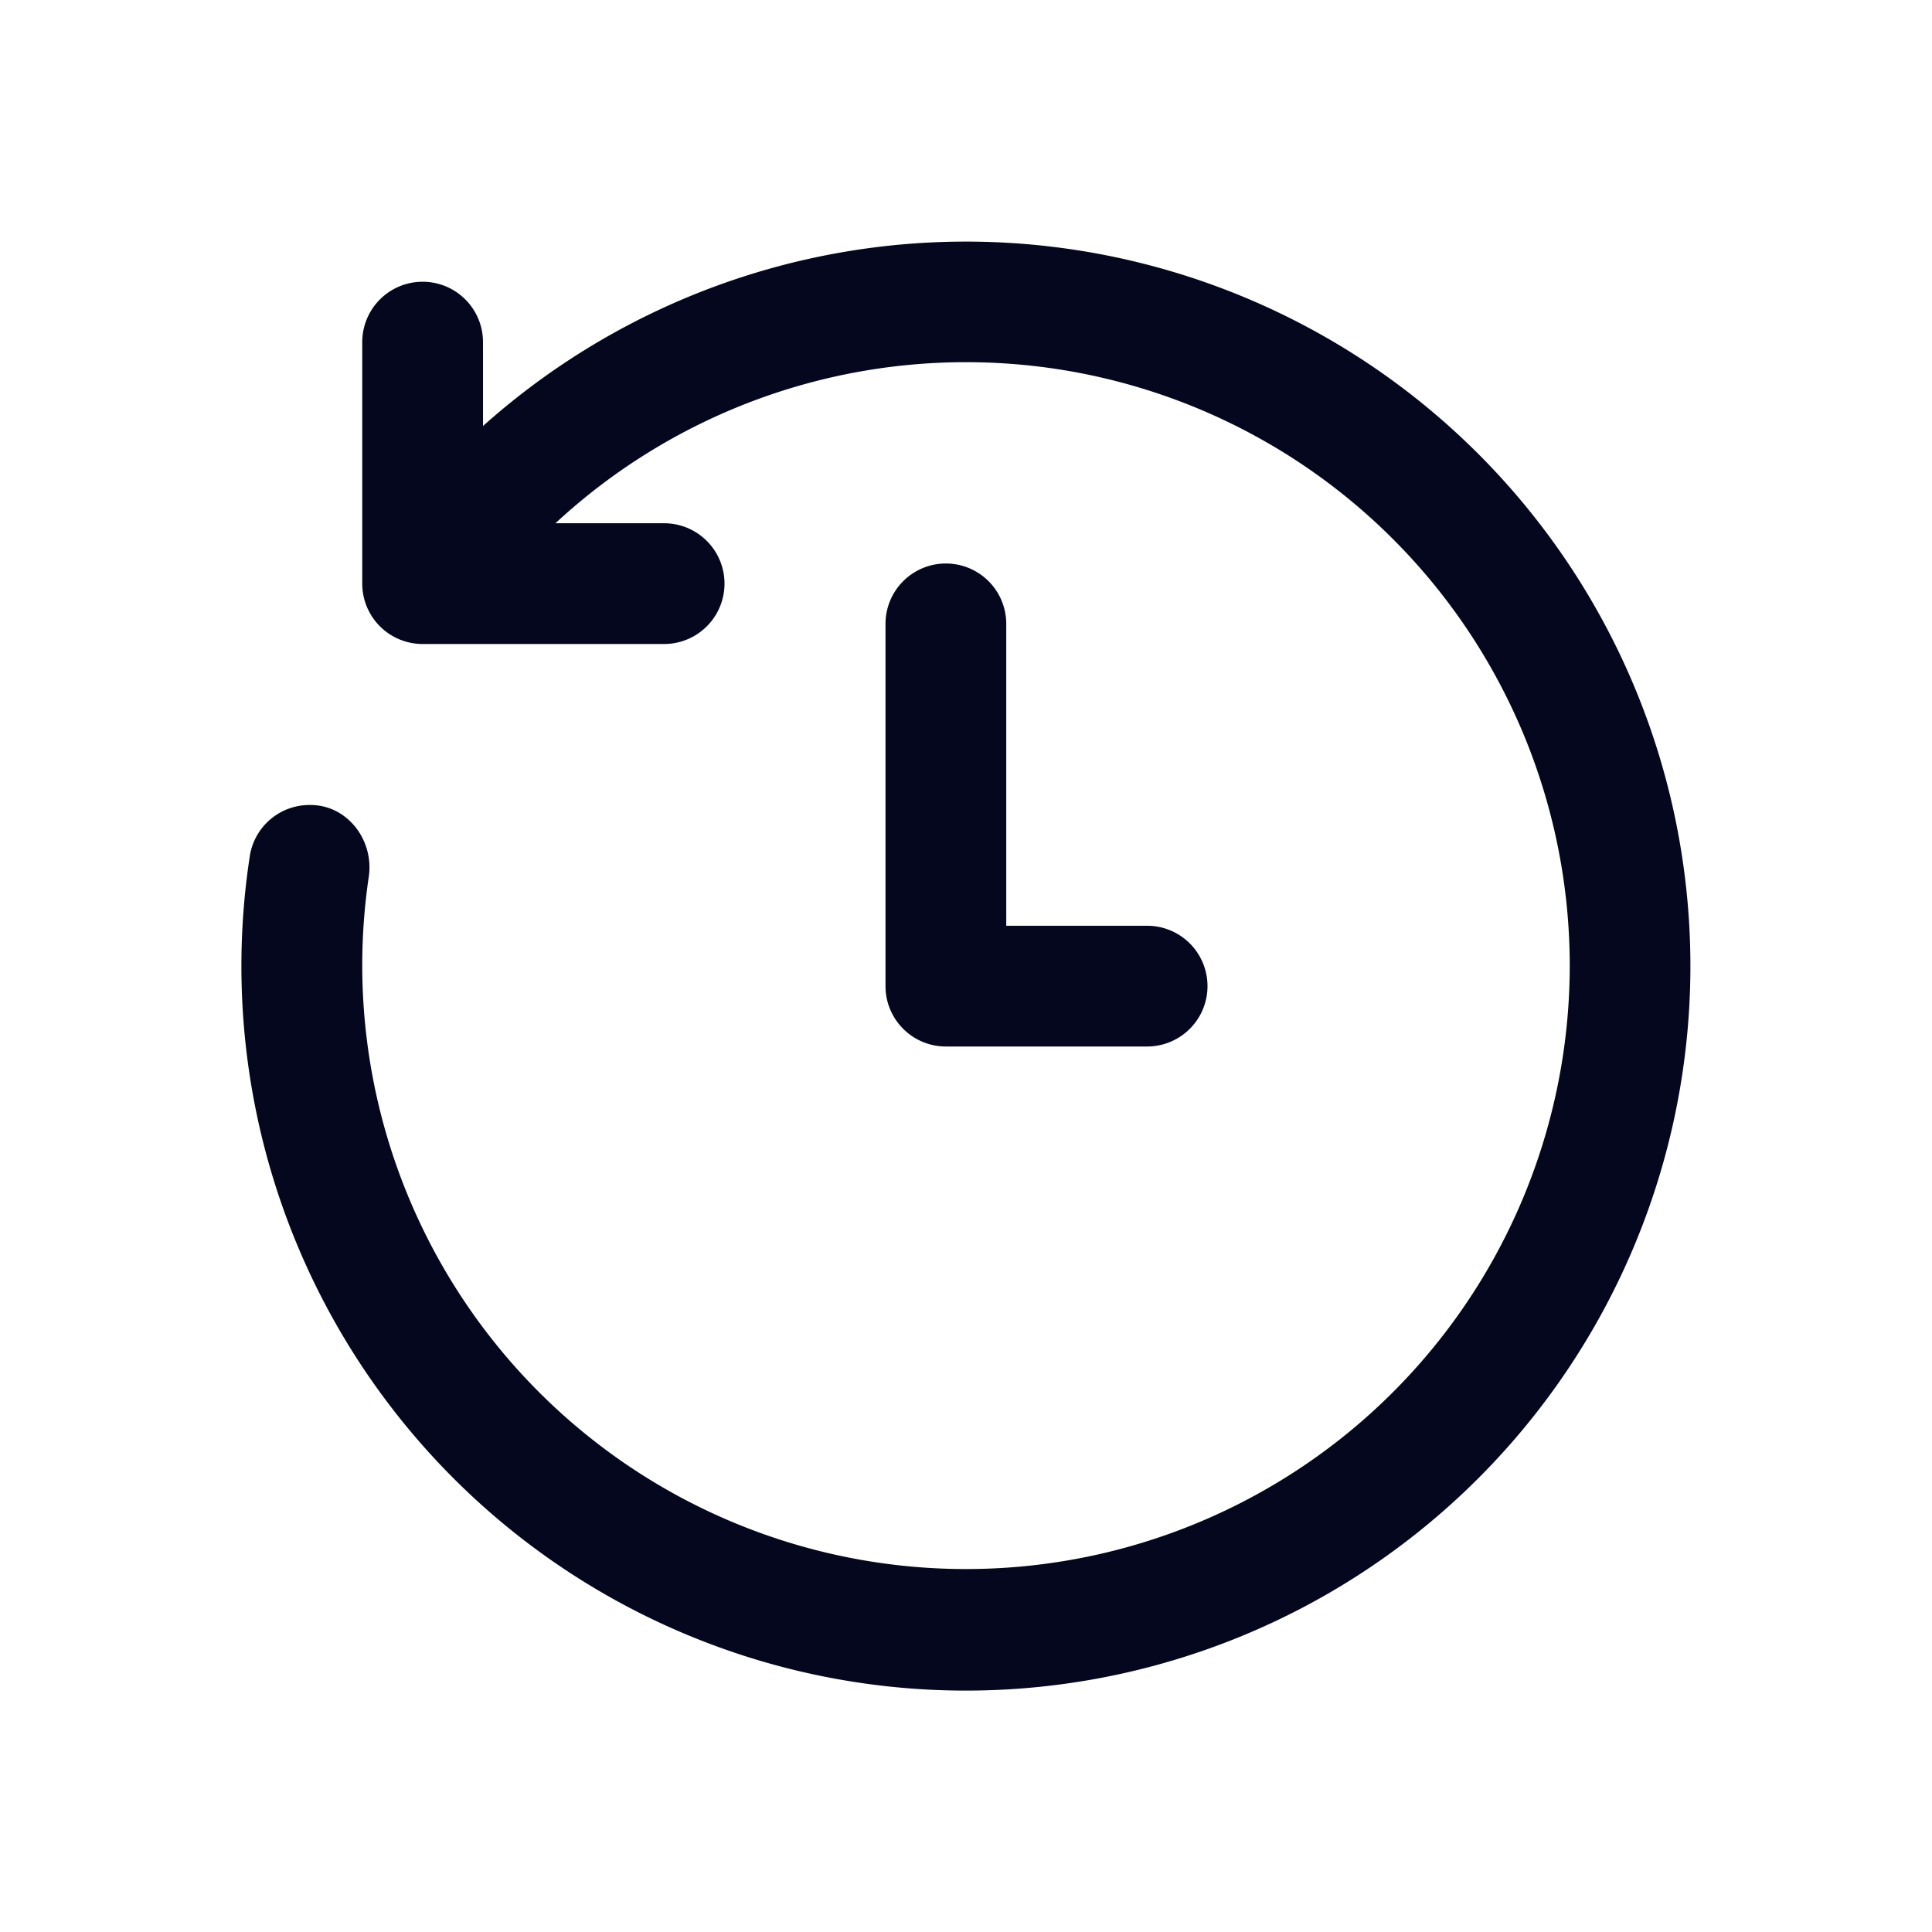 <svg xmlns="http://www.w3.org/2000/svg" width="24" height="24" fill="none"><path fill="#04071E" d="M19.5 12A7.5 7.5 0 0 0 6.9 6.5h1.35a.75.75 0 0 1 0 1.5h-3a.75.75 0 0 1-.75-.75v-3a.75.75 0 0 1 1.5 0v1.042a9 9 0 1 1-2.895 5.331.75.75 0 0 1 .752-.623c.46 0 .791.438.724.892A7.5 7.5 0 1 0 19.5 12m-7-4.25a.75.75 0 0 0-1.5 0v4.5c0 .414.336.75.75.75h2.5a.75.75 0 0 0 0-1.5H12.5z"/></svg>